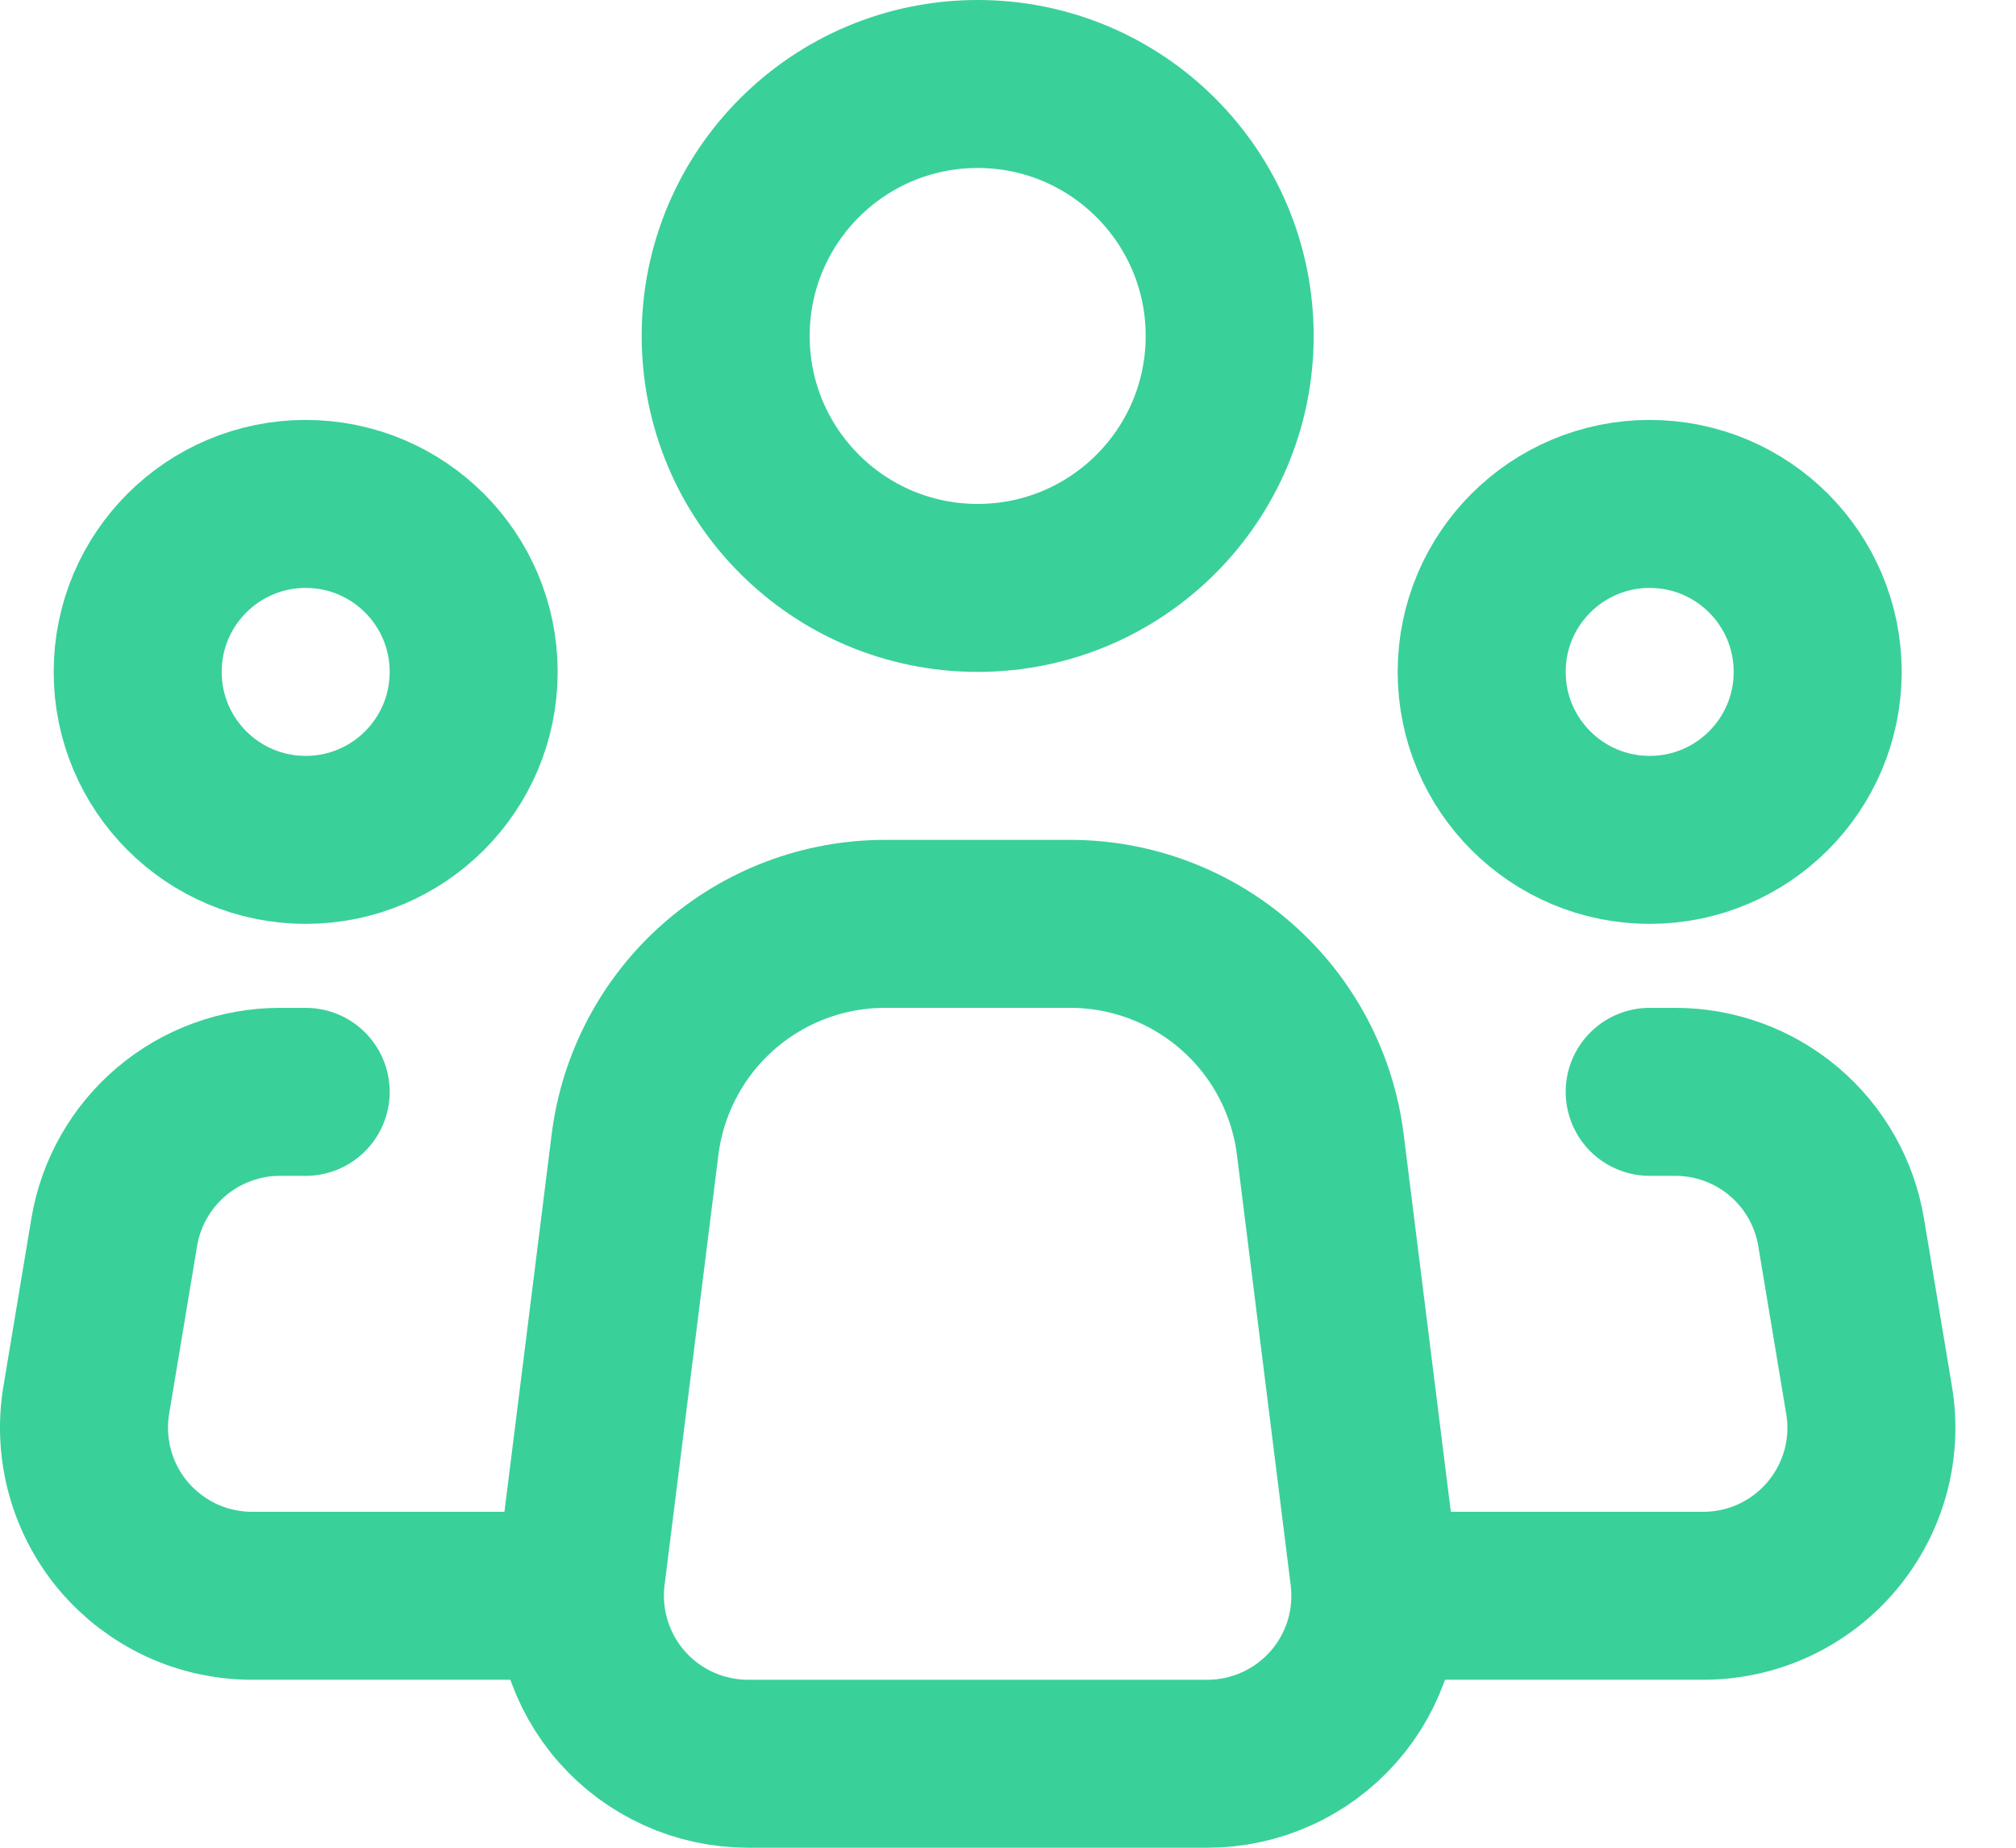 <svg width="24" height="22" viewBox="0 0 24 22" fill="none" xmlns="http://www.w3.org/2000/svg">
<path d="M16.358 18.752L15.718 13.628C15.627 12.902 15.275 12.235 14.726 11.751C14.178 11.267 13.472 11 12.74 11H10.536C9.805 11 9.099 11.267 8.551 11.751C8.003 12.235 7.651 12.903 7.56 13.628L6.919 18.752C6.884 19.034 6.909 19.319 6.993 19.59C7.077 19.861 7.217 20.112 7.405 20.324C7.593 20.537 7.824 20.707 8.082 20.823C8.341 20.94 8.622 21 8.905 21H14.373C14.657 21 14.937 20.94 15.196 20.823C15.454 20.707 15.685 20.536 15.873 20.324C16.061 20.111 16.201 19.861 16.285 19.59C16.368 19.319 16.393 19.033 16.358 18.752V18.752Z" stroke="#3AD09A" stroke-width="2" stroke-linecap="round" stroke-linejoin="round"/>
<path d="M11.639 7C13.296 7 14.639 5.657 14.639 4C14.639 2.343 13.296 1 11.639 1C9.982 1 8.639 2.343 8.639 4C8.639 5.657 9.982 7 11.639 7Z" stroke="#3AD09A" stroke-width="2"/>
<path d="M3.639 10C4.744 10 5.639 9.105 5.639 8C5.639 6.895 4.744 6 3.639 6C2.535 6 1.639 6.895 1.639 8C1.639 9.105 2.535 10 3.639 10Z" stroke="#3AD09A" stroke-width="2"/>
<path d="M19.639 10C20.744 10 21.639 9.105 21.639 8C21.639 6.895 20.744 6 19.639 6C18.535 6 17.639 6.895 17.639 8C17.639 9.105 18.535 10 19.639 10Z" stroke="#3AD09A" stroke-width="2"/>
<path d="M3.639 13H3.333C2.86 13 2.402 13.168 2.04 13.474C1.679 13.78 1.438 14.204 1.36 14.671L1.027 16.671C0.979 16.957 0.995 17.251 1.072 17.531C1.149 17.811 1.286 18.071 1.474 18.293C1.662 18.514 1.896 18.692 2.159 18.815C2.423 18.937 2.71 19 3 19H6.639" stroke="#3AD09A" stroke-width="2" stroke-linecap="round" stroke-linejoin="round"/>
<path d="M19.639 13H19.945C20.419 13 20.877 13.168 21.238 13.474C21.599 13.78 21.84 14.204 21.918 14.671L22.251 16.671C22.299 16.957 22.284 17.251 22.207 17.531C22.129 17.811 21.992 18.071 21.804 18.293C21.617 18.514 21.383 18.692 21.119 18.815C20.856 18.937 20.569 19 20.278 19H16.639" stroke="#3AD09A" stroke-width="2" stroke-linecap="round" stroke-linejoin="round"/>
</svg>
